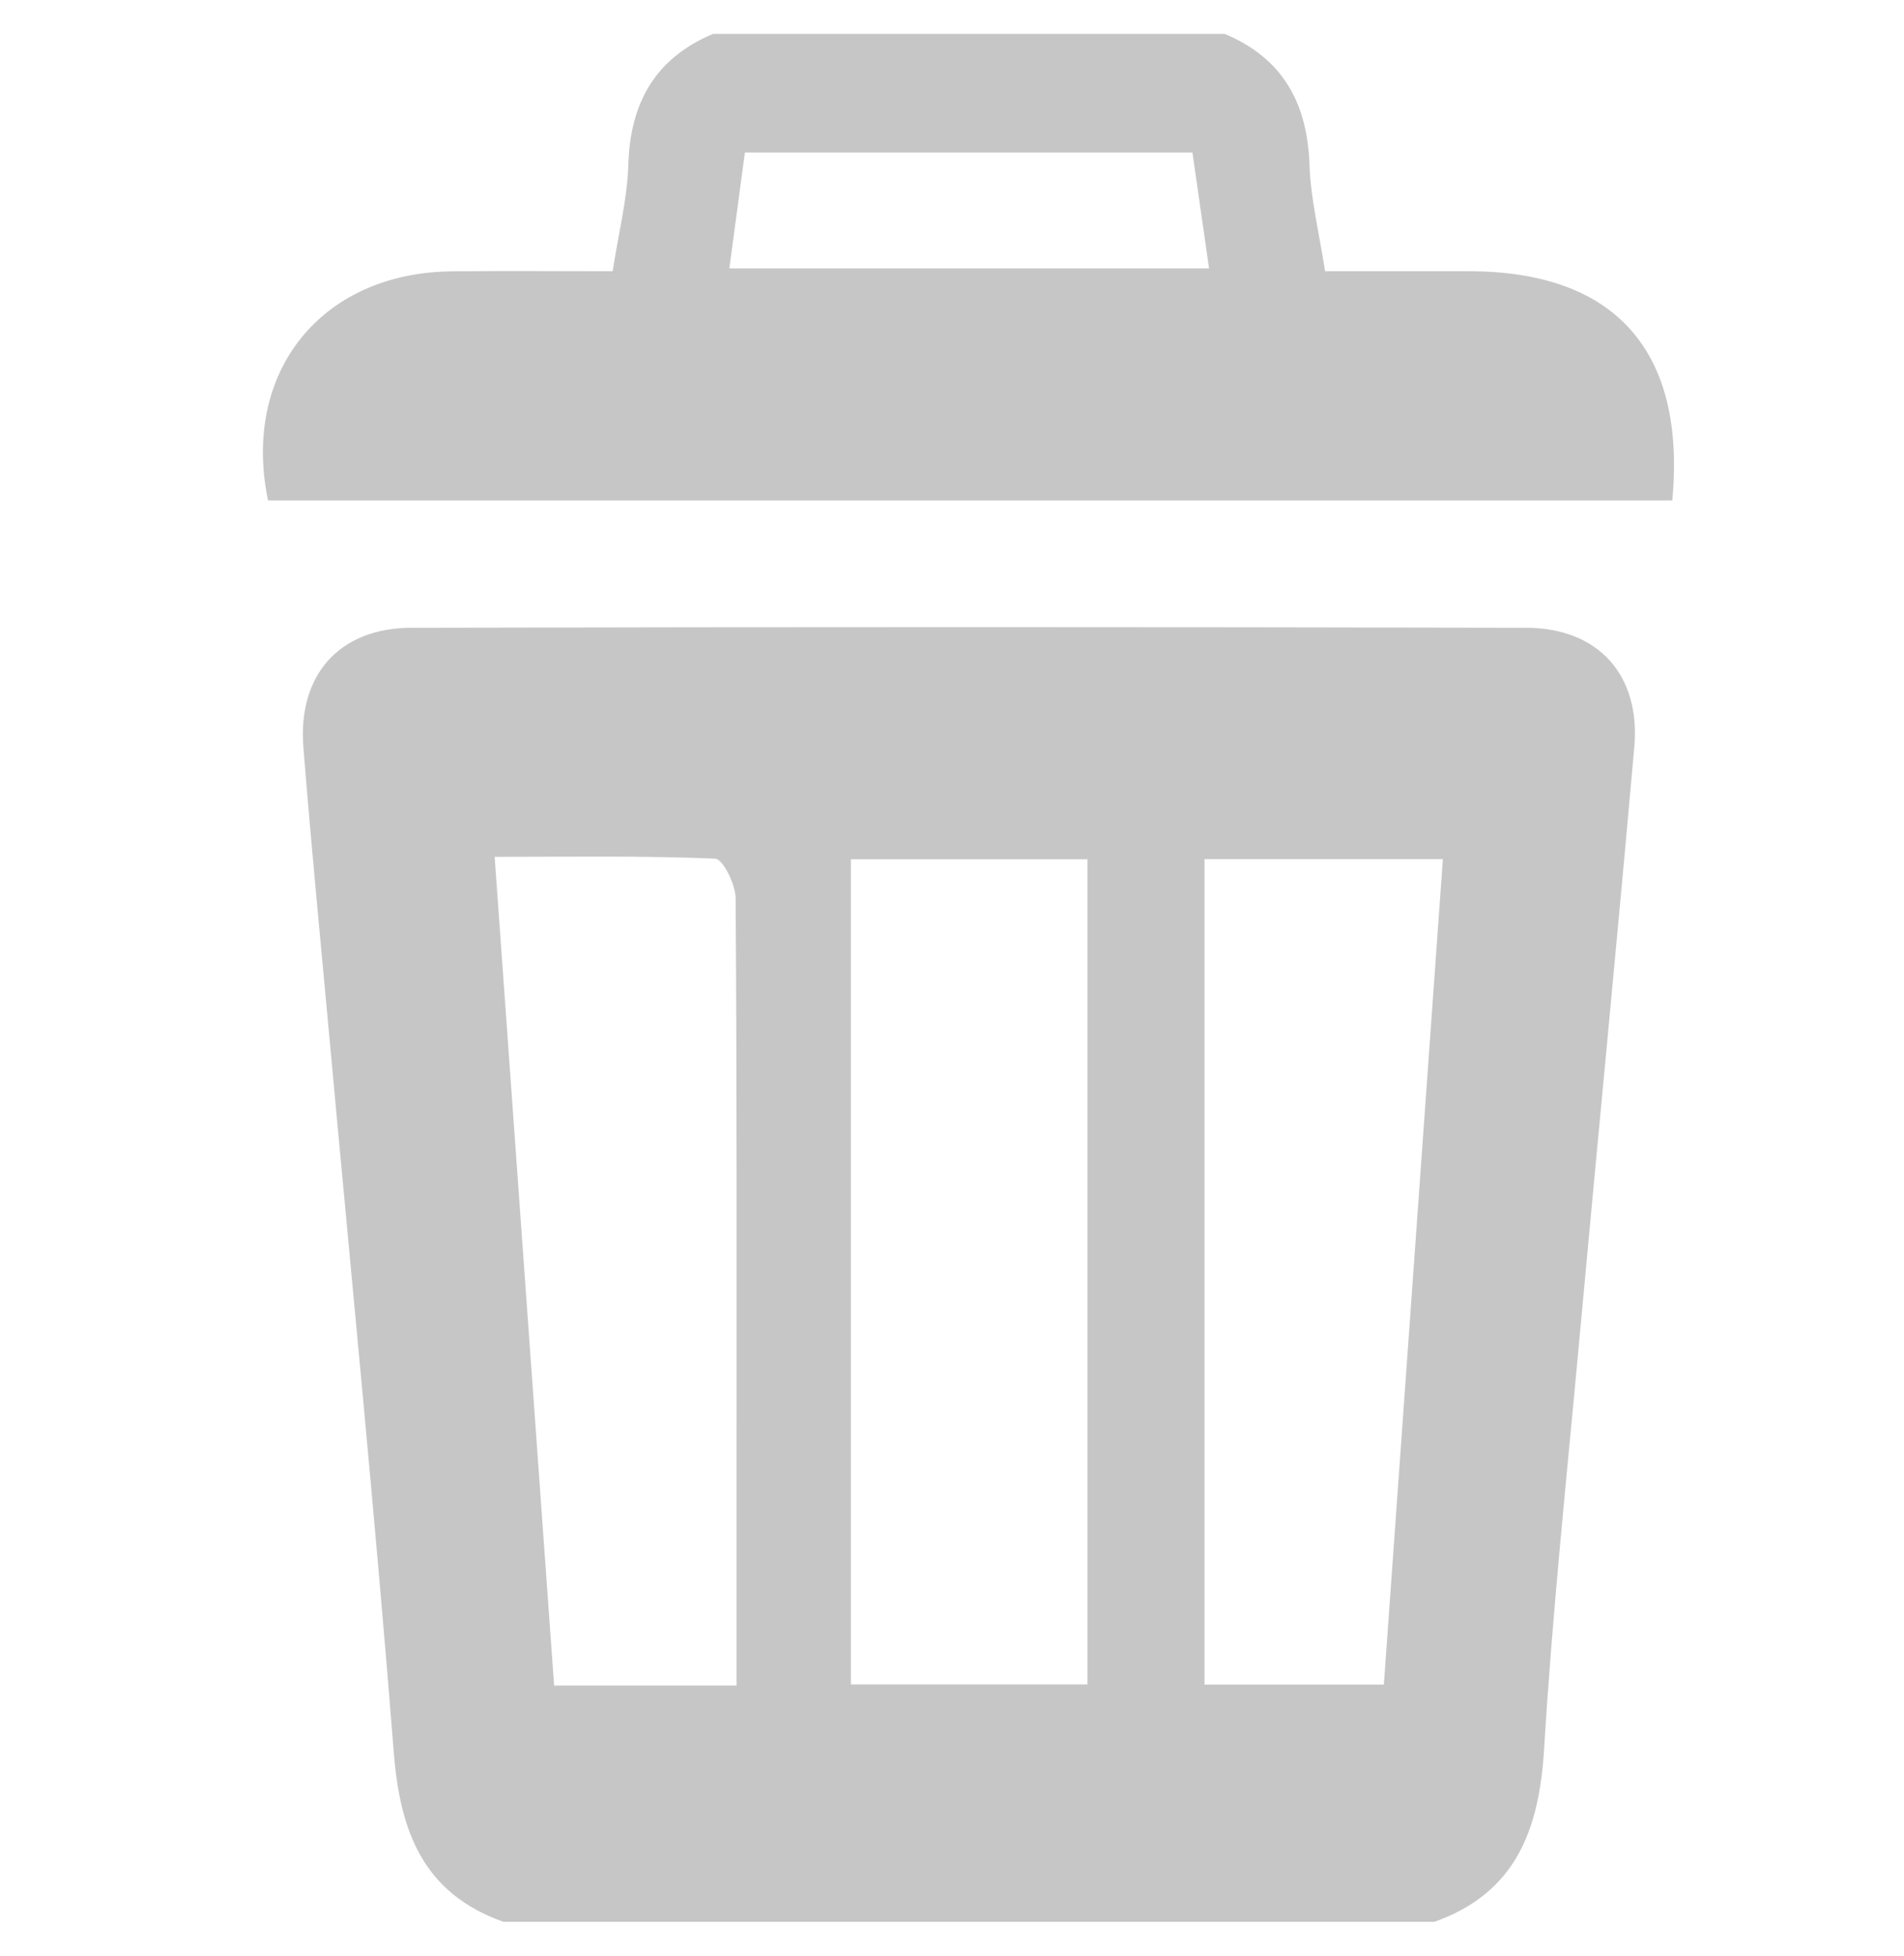 <?xml version="1.0" encoding="utf-8"?>
<!-- Generator: Adobe Illustrator 16.0.0, SVG Export Plug-In . SVG Version: 6.00 Build 0)  -->
<!DOCTYPE svg PUBLIC "-//W3C//DTD SVG 1.1//EN" "http://www.w3.org/Graphics/SVG/1.1/DTD/svg11.dtd">
<svg version="1.1" id="Layer_1" xmlns="http://www.w3.org/2000/svg" xmlns:xlink="http://www.w3.org/1999/xlink" x="0px" y="0px"
	 width="112px" height="115px" viewBox="0 0 112 115" enable-background="new 0 0 112 115" xml:space="preserve">
<path fill-rule="evenodd" clip-rule="evenodd" fill="#C6C6C6" d="M29.613,112.993c-4.697-1.667-6.079-5.275-6.447-9.942
	c-1.099-13.914-2.485-27.805-3.756-41.704c-0.531-5.807-1.105-11.61-1.564-17.422c-0.334-4.235,2.104-7.003,6.346-7.014
	c21.864-0.052,43.729-0.052,65.593,0c4.242,0.01,6.723,2.788,6.35,7.007c-1.028,11.615-2.166,23.22-3.231,34.832
	c-0.735,8.012-1.586,16.019-2.072,24.048c-0.287,4.747-1.634,8.483-6.458,10.195C66.12,112.993,47.867,112.993,29.613,112.993z
	 M50.055,50.52c0,16.291,0,32.413,0,48.516c4.751,0,9.305,0,13.911,0c0-16.237,0-32.298,0-48.516
	C59.322,50.52,54.836,50.52,50.055,50.52z M43.326,99.103c0-4.396,0-8.572,0-12.749c0-11.182,0.025-22.364-0.055-33.545
	c-0.006-0.813-0.75-2.307-1.2-2.326c-4.241-0.179-8.492-0.106-12.974-0.106c1.18,16.444,2.335,32.54,3.498,48.727
	C36.211,99.103,39.558,99.103,43.326,99.103z M70.853,50.511c0,16.311,0,32.422,0,48.537c3.602,0,7.009,0,10.55,0
	c1.161-16.228,2.311-32.298,3.472-48.537C80.107,50.511,75.624,50.511,70.853,50.511z"/>
<path fill-rule="evenodd" clip-rule="evenodd" fill="#C6C6C6" d="M72.04,1.993c3.421,1.429,4.861,4.063,4.989,7.698
	c0.07,2.021,0.574,4.027,0.916,6.256c2.928,0,5.705-0.003,8.482,0c8.567,0.01,12.763,4.67,11.943,13.473
	c-27.523,0-55.065,0-82.604,0c-1.564-7.541,3.121-13.385,10.809-13.467c3.106-0.034,6.213-0.006,9.463-0.006
	c0.345-2.232,0.86-4.239,0.922-6.26c0.111-3.648,1.576-6.261,4.986-7.695C51.978,1.993,62.009,1.993,72.04,1.993z M70.143,8.968
	c-8.95,0-17.544,0-26.325,0c-0.31,2.301-0.608,4.516-0.917,6.813c9.566,0,18.794,0,28.221,0
	C70.782,13.421,70.471,11.253,70.143,8.968z"/>
</svg>
